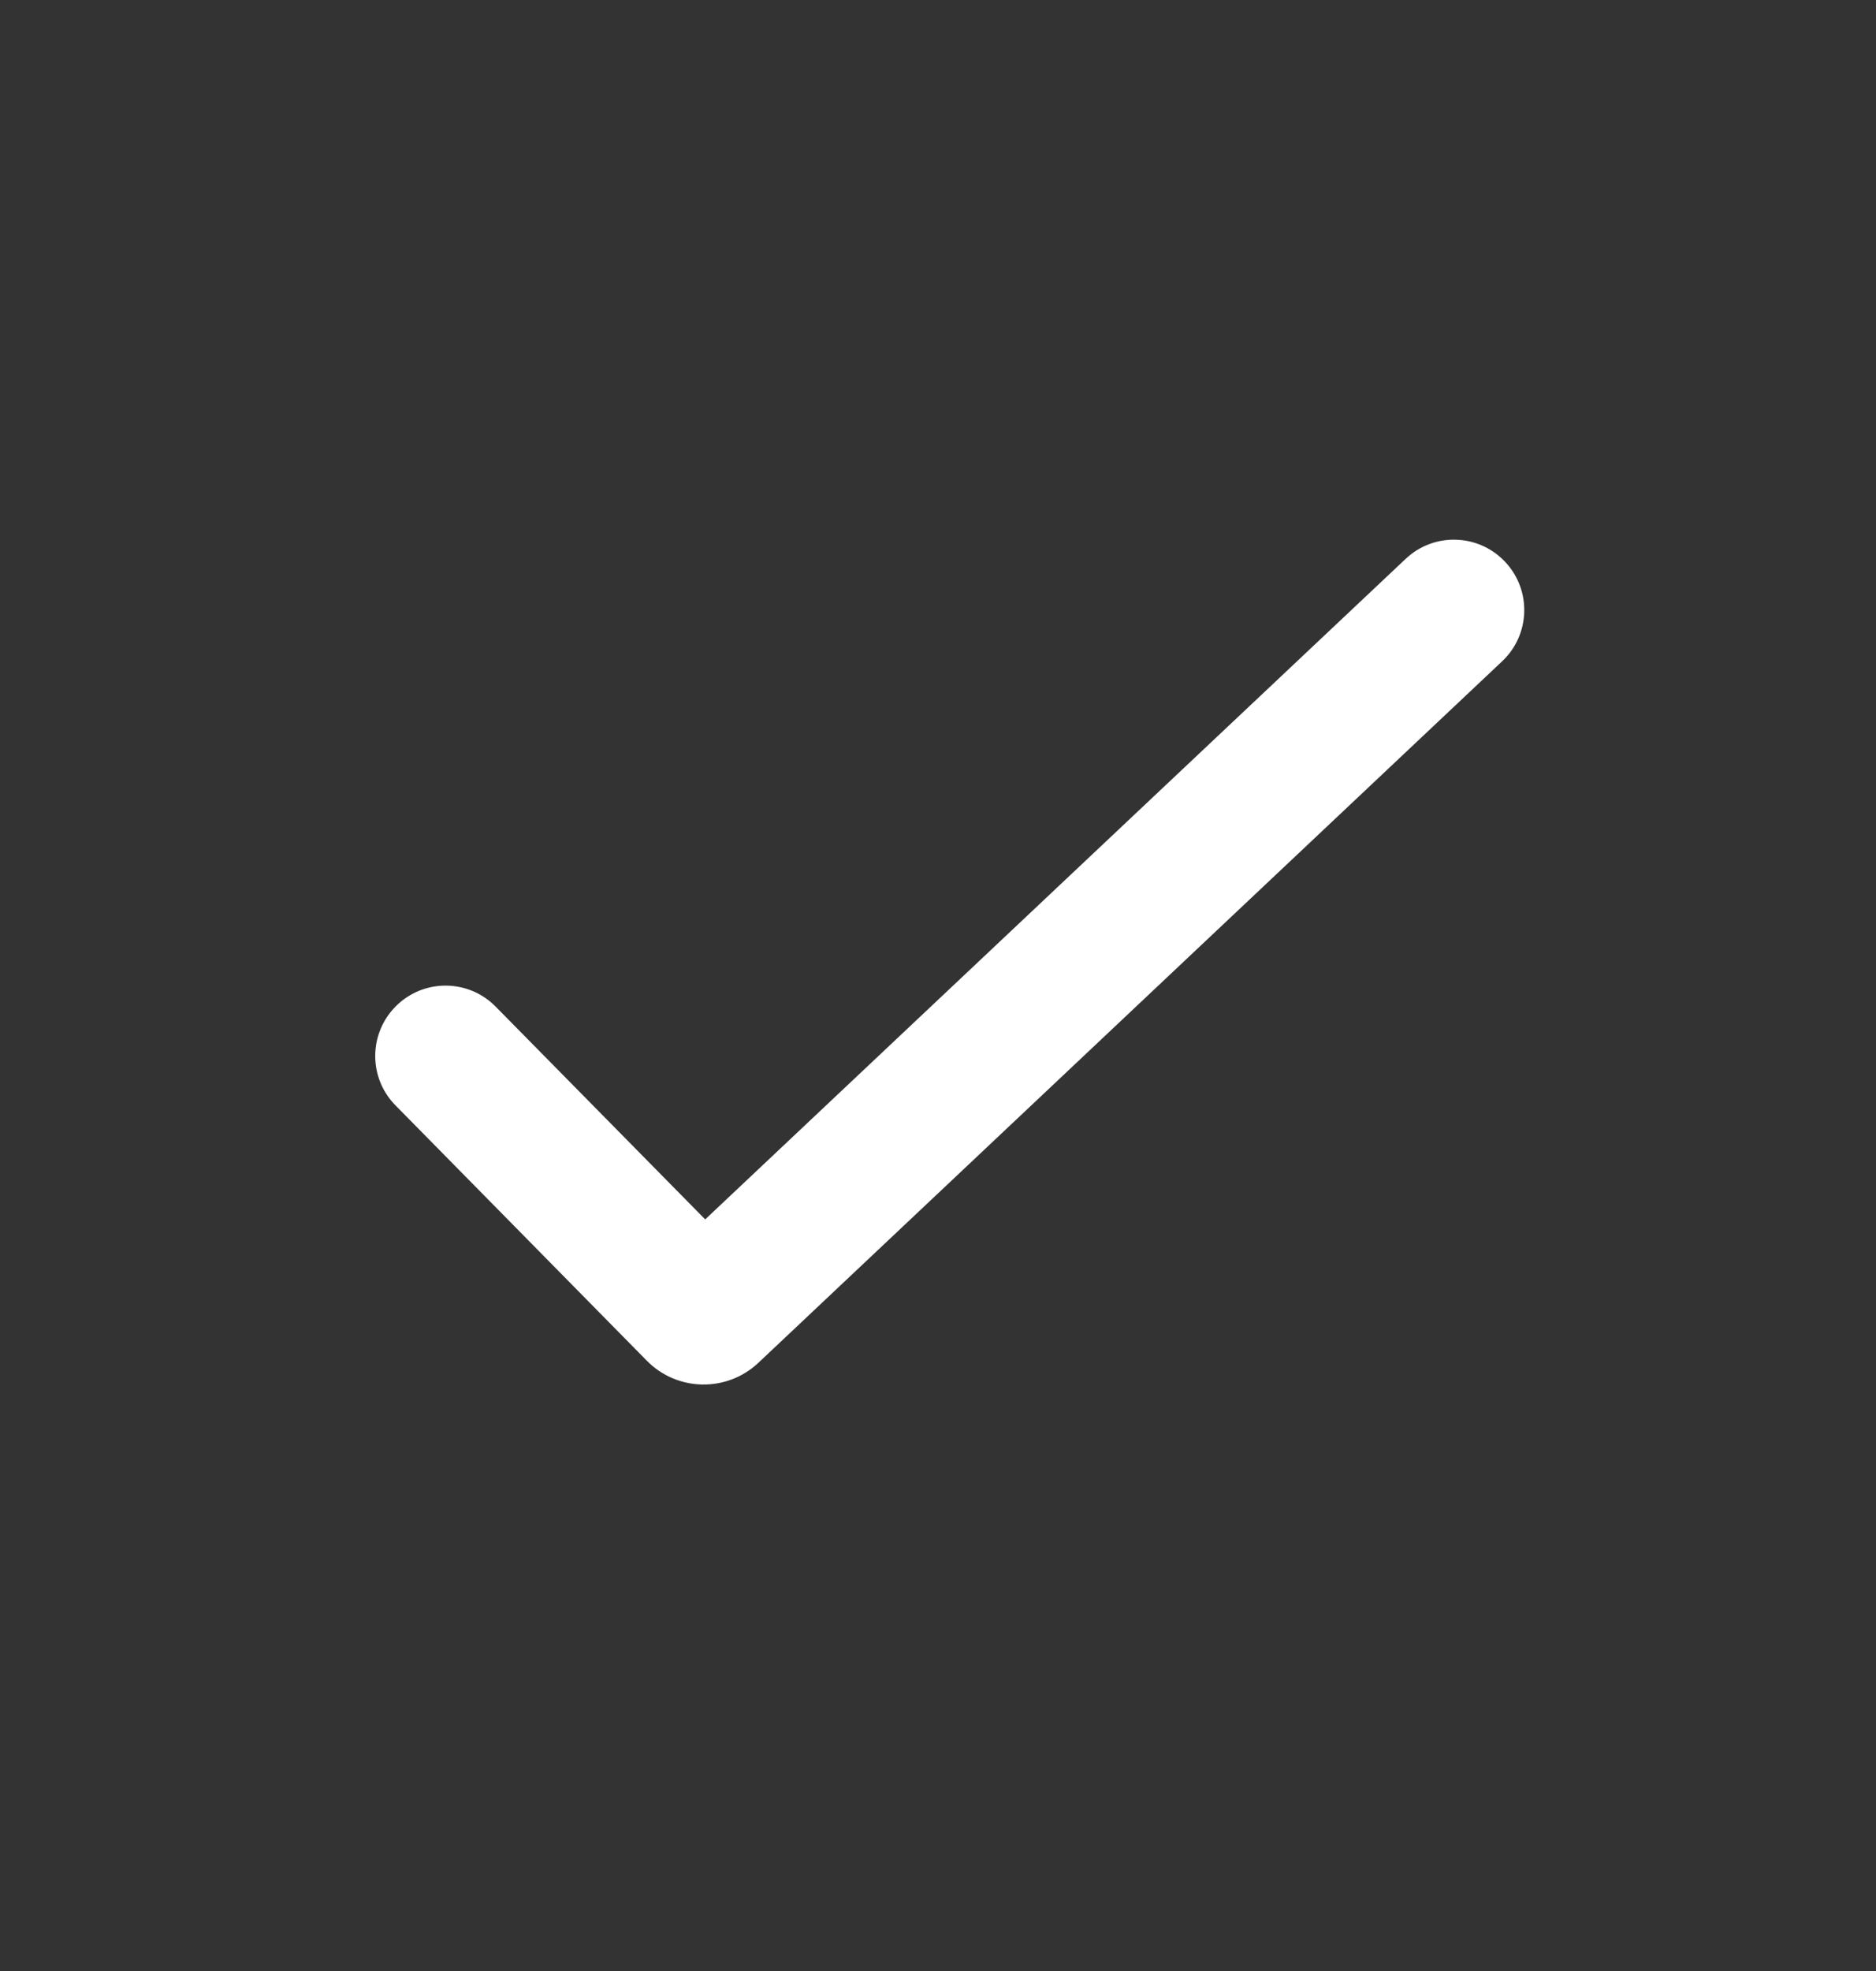 <svg width="20" height="21" viewBox="0 0 20 21" fill="none" xmlns="http://www.w3.org/2000/svg">
<rect x="0" y="0" width="20" height="21" fill="#333333" stroke="none"/>
<path d="M16.046 5.986C16.33 6.287 16.316 6.762 16.014 7.046L8.085 14.52C7.748 14.837 7.22 14.827 6.896 14.498L4.216 11.777C3.925 11.482 3.929 11.008 4.224 10.717C4.519 10.426 4.994 10.43 5.284 10.725L7.518 12.992L14.986 5.954C15.287 5.67 15.762 5.684 16.046 5.986Z" fill="white"/>
</svg>
